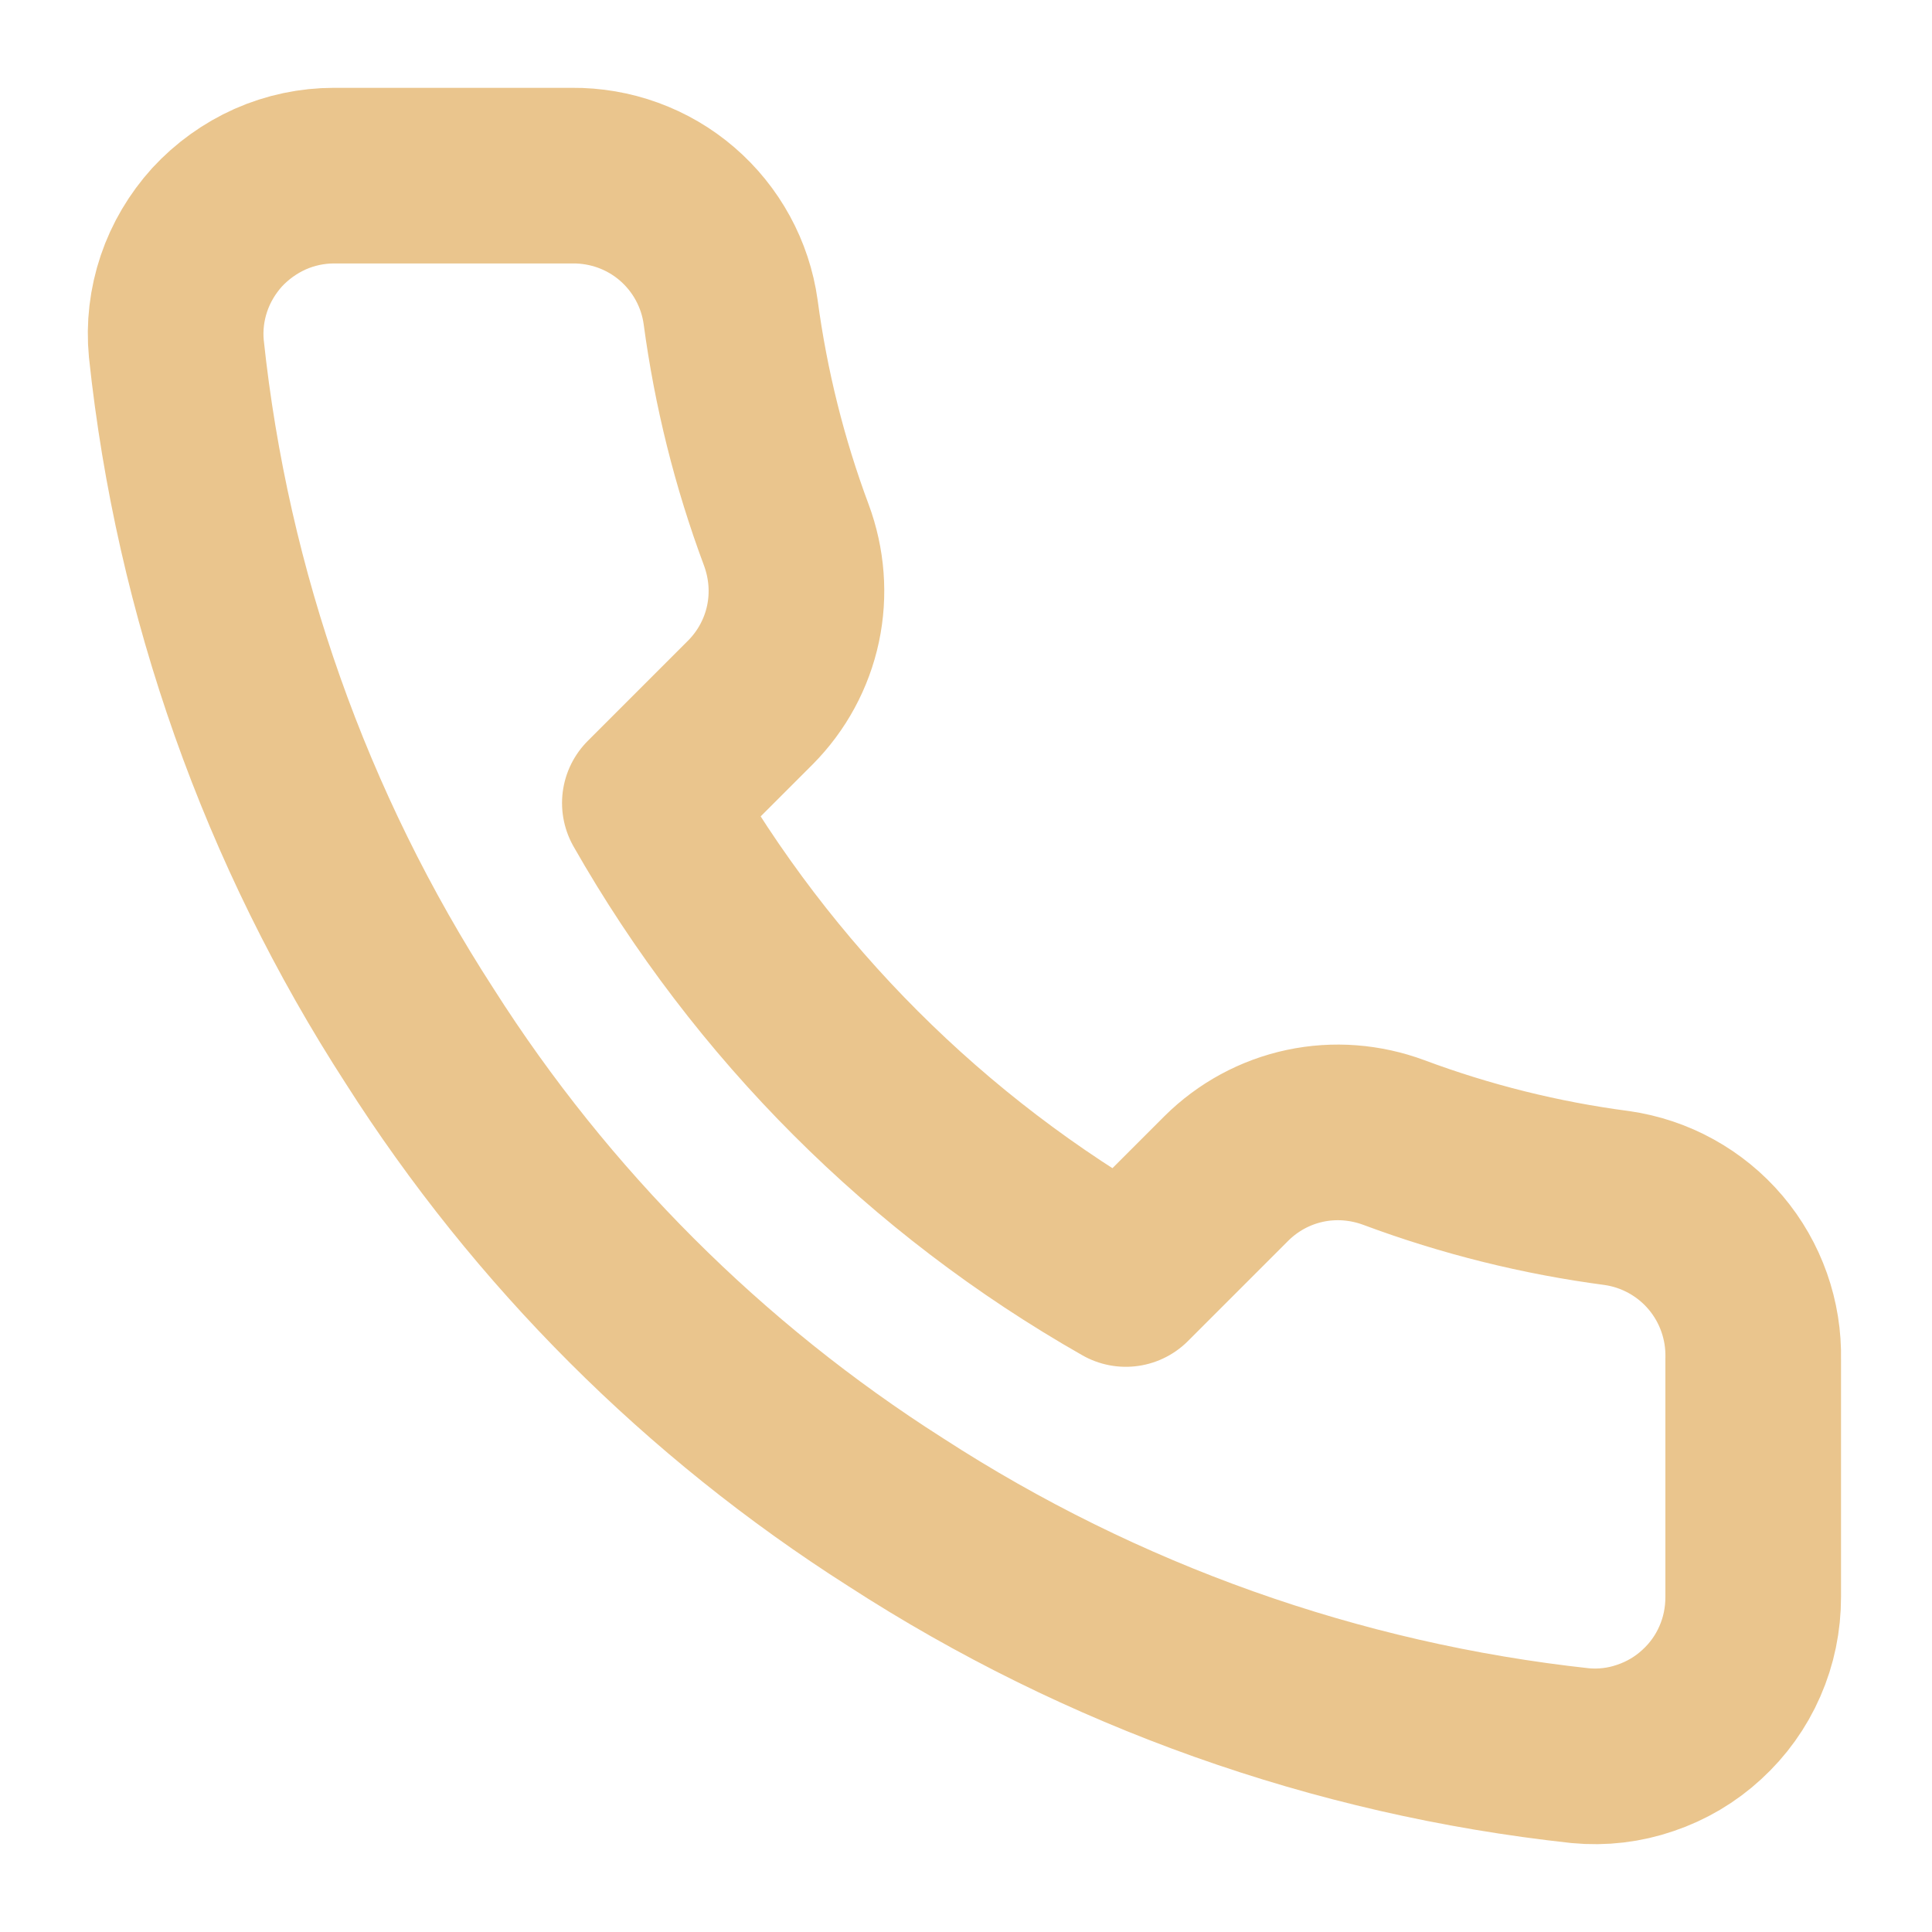 <svg width="11" height="11" viewBox="0 0 11 11" fill="none" xmlns="http://www.w3.org/2000/svg">
<path d="M9.982 7.738V9.093C9.982 9.219 9.957 9.343 9.906 9.459C9.856 9.574 9.782 9.677 9.689 9.762C9.597 9.847 9.487 9.912 9.368 9.952C9.249 9.993 9.123 10.008 8.997 9.996C7.608 9.845 6.273 9.37 5.1 8.61C4.009 7.916 3.084 6.991 2.39 5.9C1.627 4.722 1.152 3.381 1.004 1.985C0.992 1.86 1.007 1.734 1.047 1.615C1.087 1.496 1.152 1.387 1.236 1.294C1.321 1.202 1.424 1.128 1.538 1.077C1.653 1.026 1.777 1 1.902 1H3.257C3.476 0.998 3.689 1.075 3.855 1.218C4.021 1.361 4.13 1.56 4.16 1.777C4.218 2.21 4.324 2.636 4.477 3.046C4.537 3.208 4.551 3.383 4.515 3.552C4.479 3.721 4.395 3.876 4.273 3.999L3.7 4.572C4.343 5.703 5.279 6.639 6.41 7.282L6.983 6.709C7.106 6.587 7.261 6.503 7.43 6.467C7.599 6.431 7.774 6.445 7.936 6.505C8.346 6.658 8.772 6.764 9.205 6.821C9.424 6.852 9.625 6.963 9.768 7.132C9.911 7.301 9.987 7.517 9.982 7.738Z" stroke="#EAC58D" stroke-linecap="round" stroke-linejoin="round"/>
</svg>
